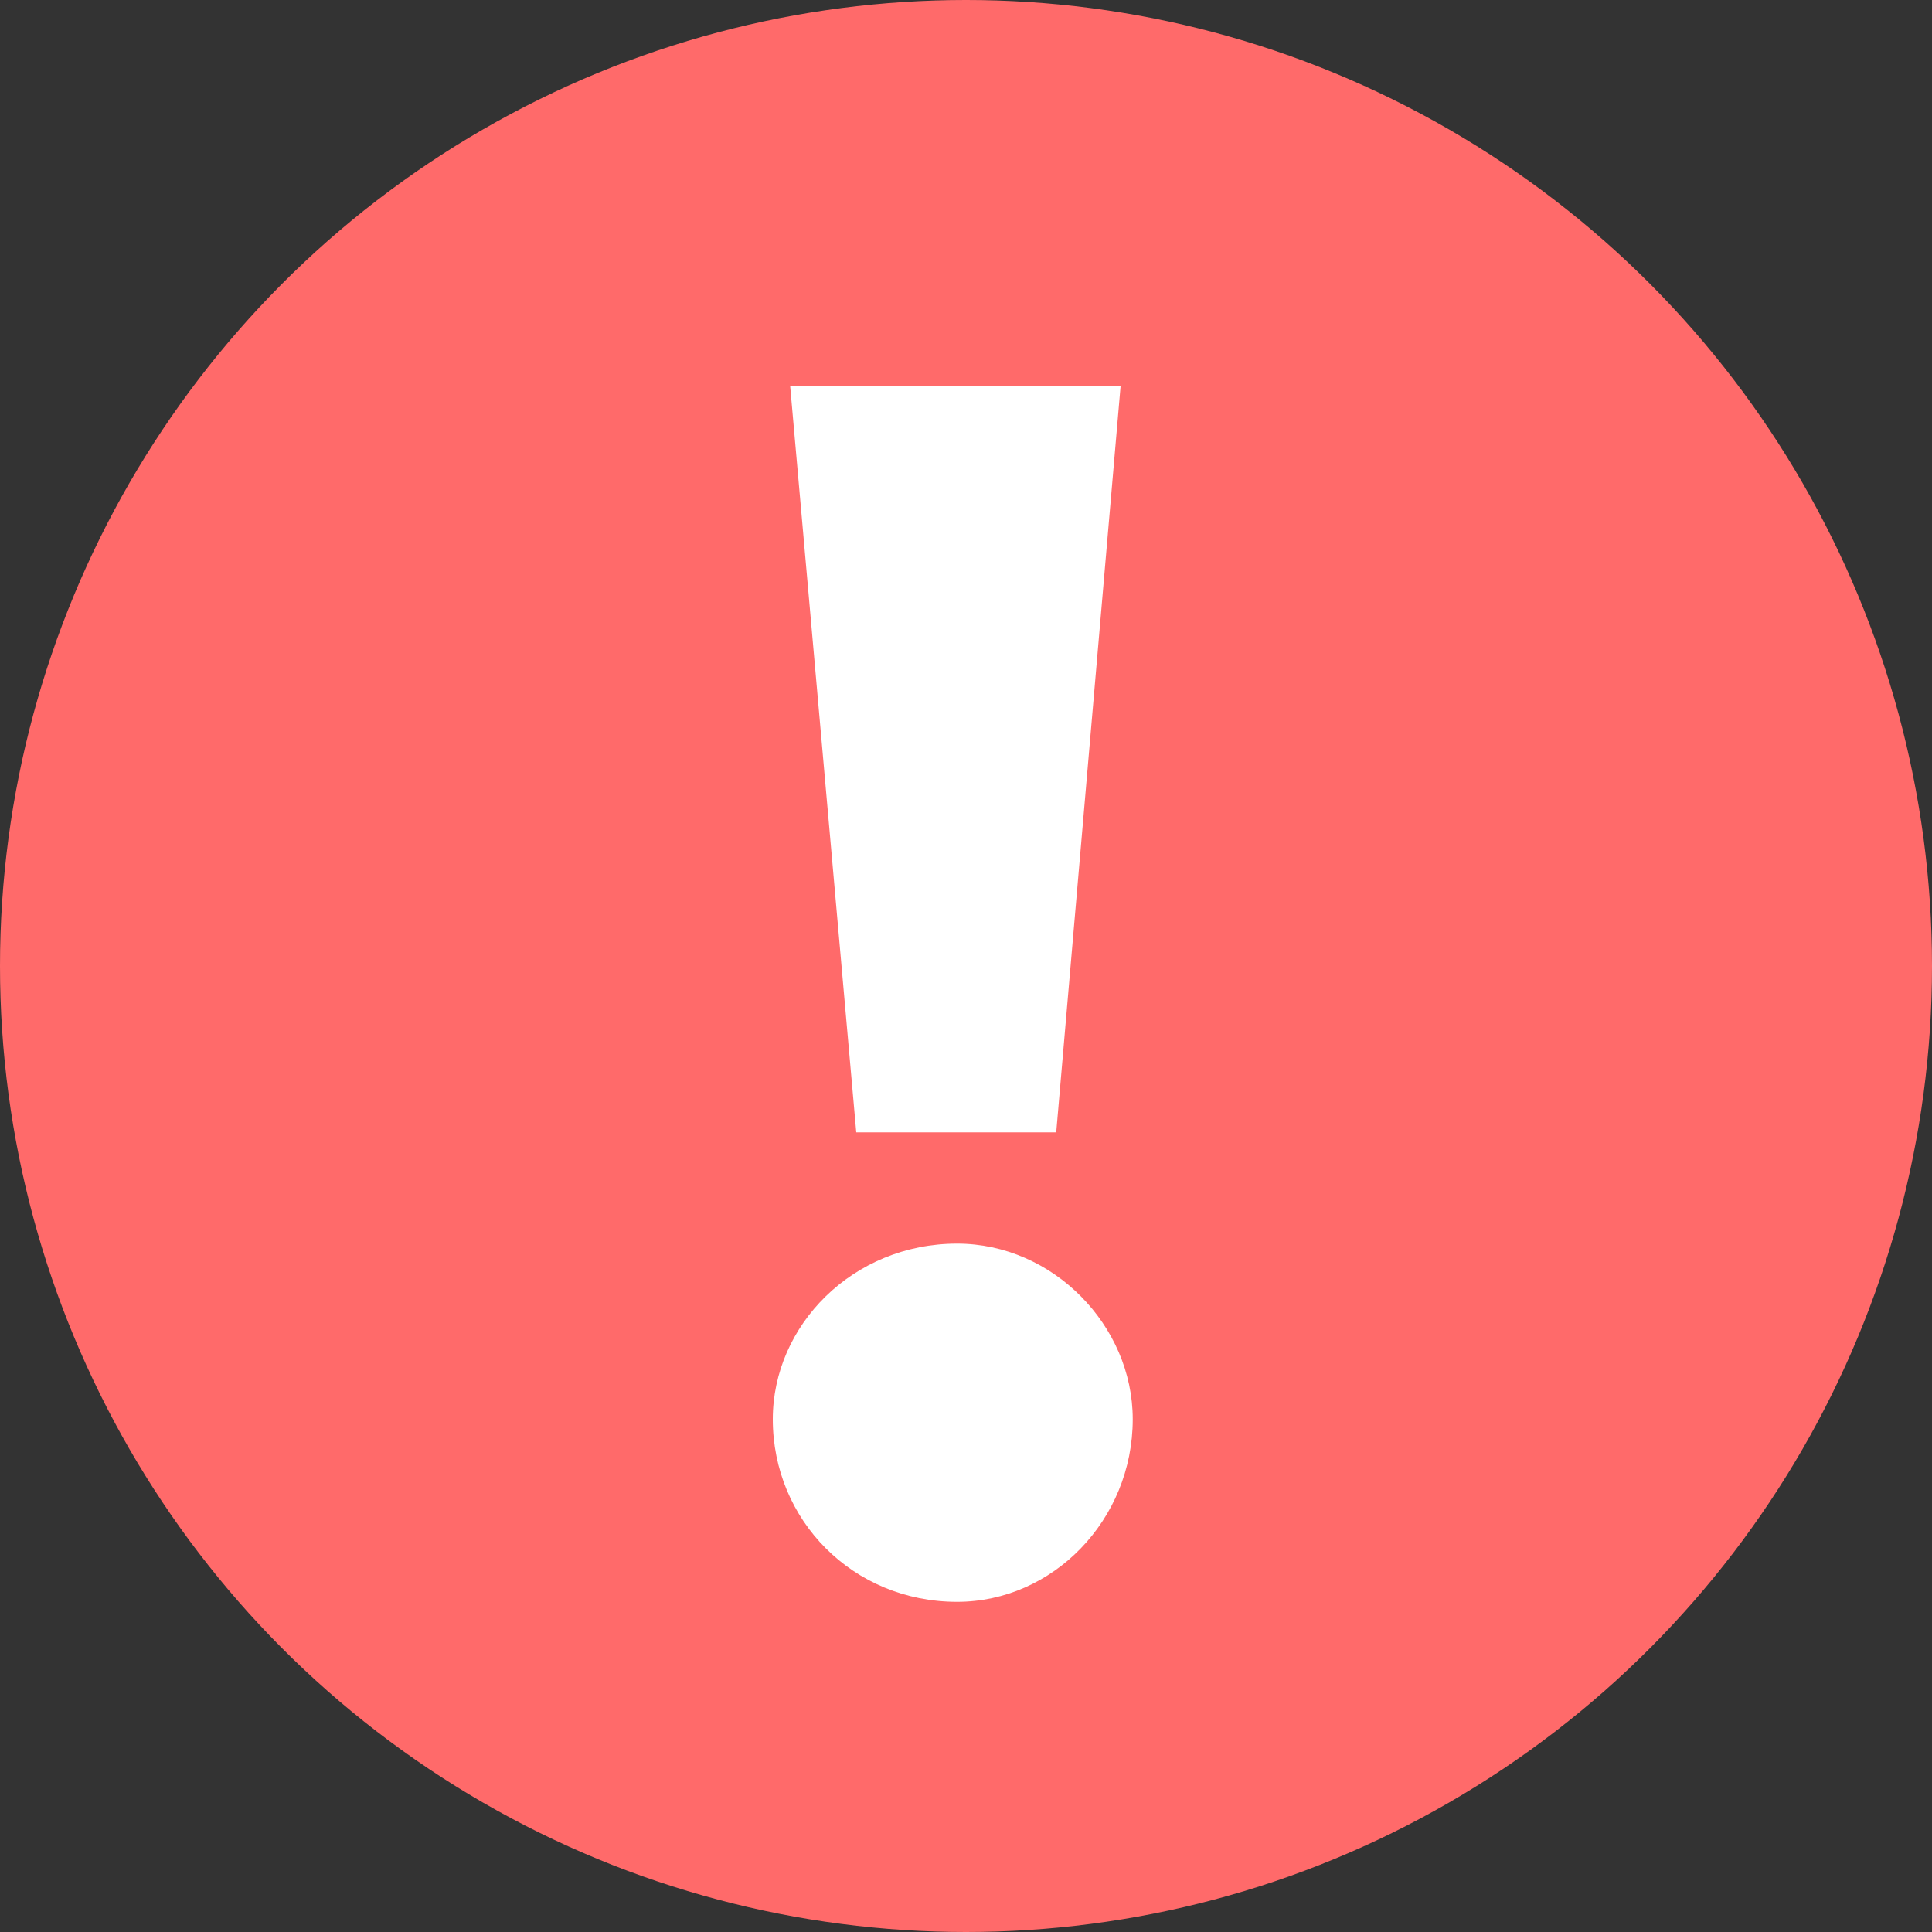 <?xml version="1.0" encoding="UTF-8"?>
<svg width="20px" height="20px" viewBox="0 0 20 20" version="1.1" xmlns="http://www.w3.org/2000/svg" xmlns:xlink="http://www.w3.org/1999/xlink">
    <rect x="0" y="0" width="20" height="20" fill="#333333" stroke="none"/>
    <!-- Generator: Sketch 53.2 (72643) - https://sketchapp.com -->
    <title>@3xtoolbox/errorbadge01</title>
    <desc>Created with Sketch.</desc>
    <g id="toolbox/errorbadge01" stroke="none" stroke-width="1" fill="none" fill-rule="evenodd">
        <g id="Group" transform="translate(0, -1)">
            <g id="Group-7"></g>
        </g>
        <circle id="Oval" fill="#FF6A6A" fill-rule="nonzero" cx="10" cy="10" r="10"></circle>
        <path d="M8.864,11.722 L8.18,4 L11.6,4 L10.934,11.722 L8.864,11.722 Z M9.908,16.582 C8.828,16.582 8,15.736 8,14.692 C8,13.72 8.828,12.874 9.908,12.874 C10.898,12.874 11.726,13.72 11.726,14.692 C11.726,15.736 10.898,16.582 9.908,16.582 Z" id="!" fill="#FFFFFF" fill-rule="nonzero"></path>
    </g>
</svg>